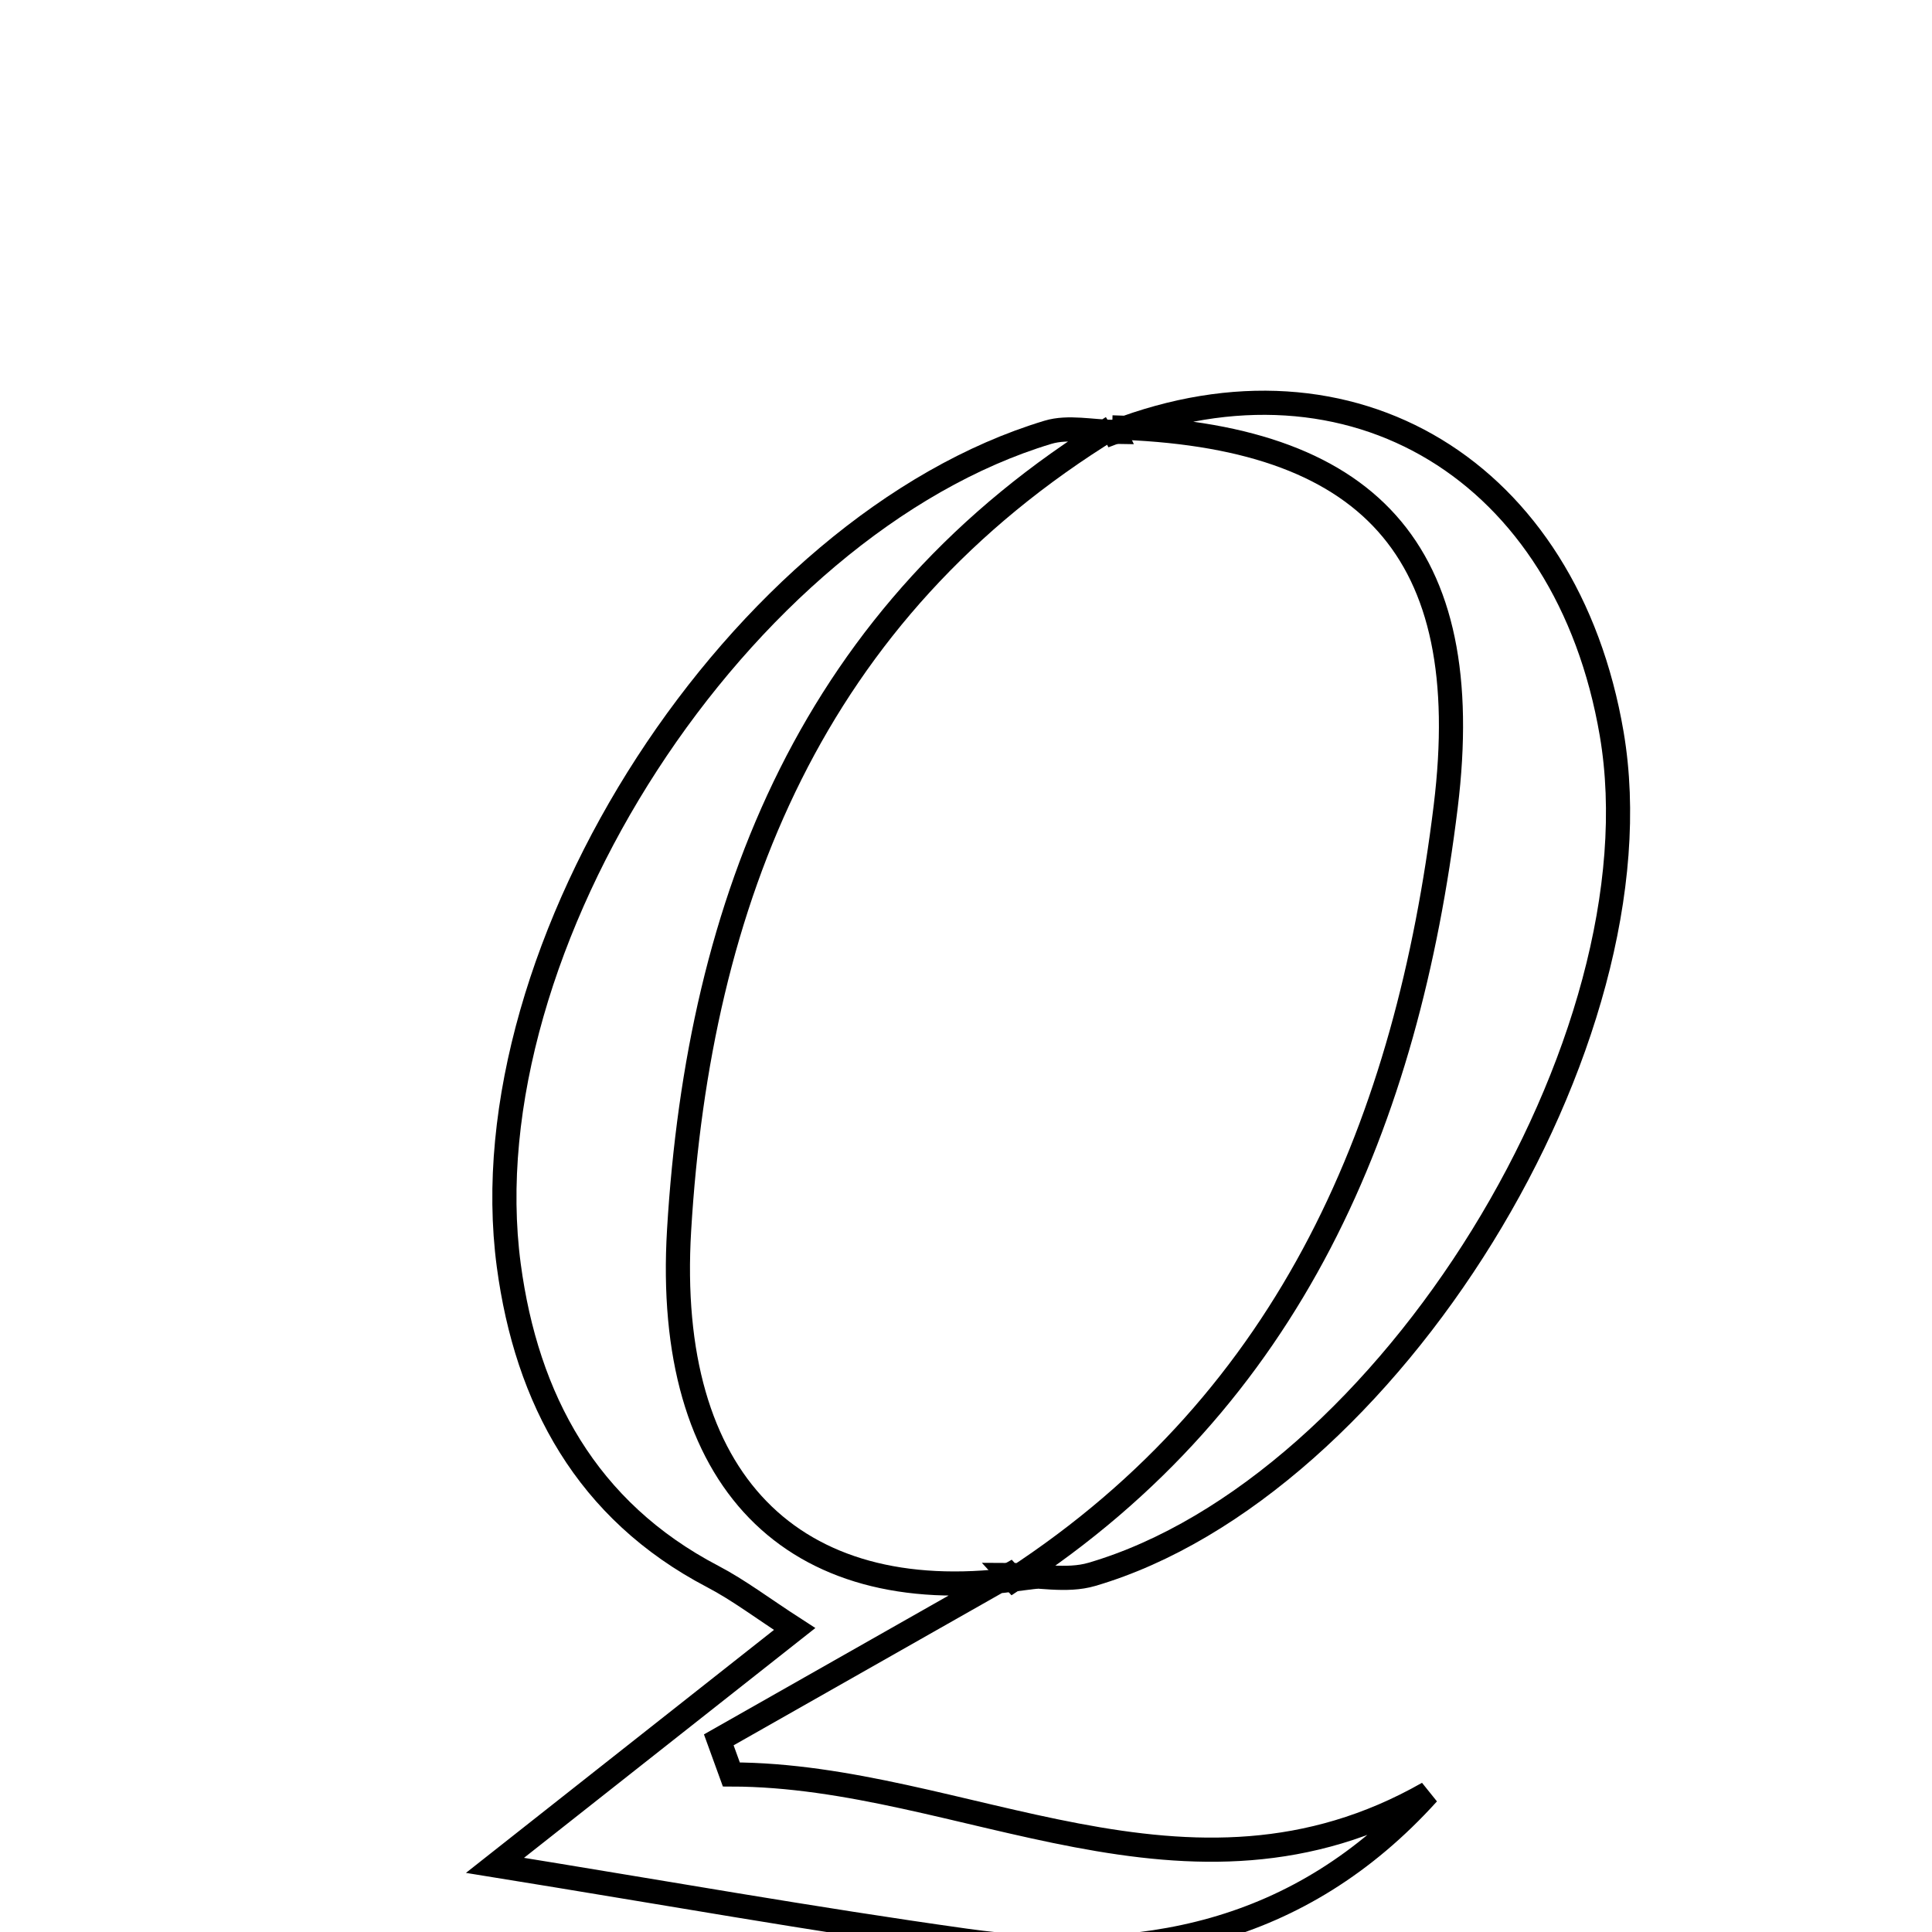 <svg xmlns="http://www.w3.org/2000/svg" viewBox="0.0 0.0 24.0 24.0" height="200px" width="200px"><path fill="none" stroke="black" stroke-width=".3" stroke-opacity="1.0"  filling="0" d="M13.816 5.309 L13.844 5.367 C16.797 4.227 19.463 5.846 20.021 9.116 C20.668 12.915 17.24 18.478 13.564 19.557 C13.248 19.65 12.881 19.566 12.538 19.565 L12.59 19.622 C16.06 17.362 17.481 13.917 17.959 10.02 C18.35 6.828 17 5.396 13.816 5.309"></path>
<path fill="none" stroke="black" stroke-width=".3" stroke-opacity="1.0"  filling="0" d="M13.816 5.309 C10.095 7.592 8.681 11.187 8.436 15.281 C8.249 18.403 9.851 19.976 12.59 19.622 L12.538 19.565 C11.335 20.247 10.132 20.93 8.929 21.613 C8.981 21.756 9.033 21.9 9.085 22.043 C11.971 22.047 14.751 23.978 17.739 22.277 C16.145 24.041 14.157 24.411 11.992 24.107 C10.106 23.843 8.23 23.508 6.149 23.172 C7.377 22.203 8.553 21.275 9.871 20.236 C9.476 19.981 9.179 19.754 8.852 19.583 C7.286 18.764 6.542 17.38 6.32 15.718 C5.792 11.751 9.196 6.522 13.018 5.37 C13.27 5.294 13.568 5.364 13.844 5.366 L13.816 5.309"></path></svg>